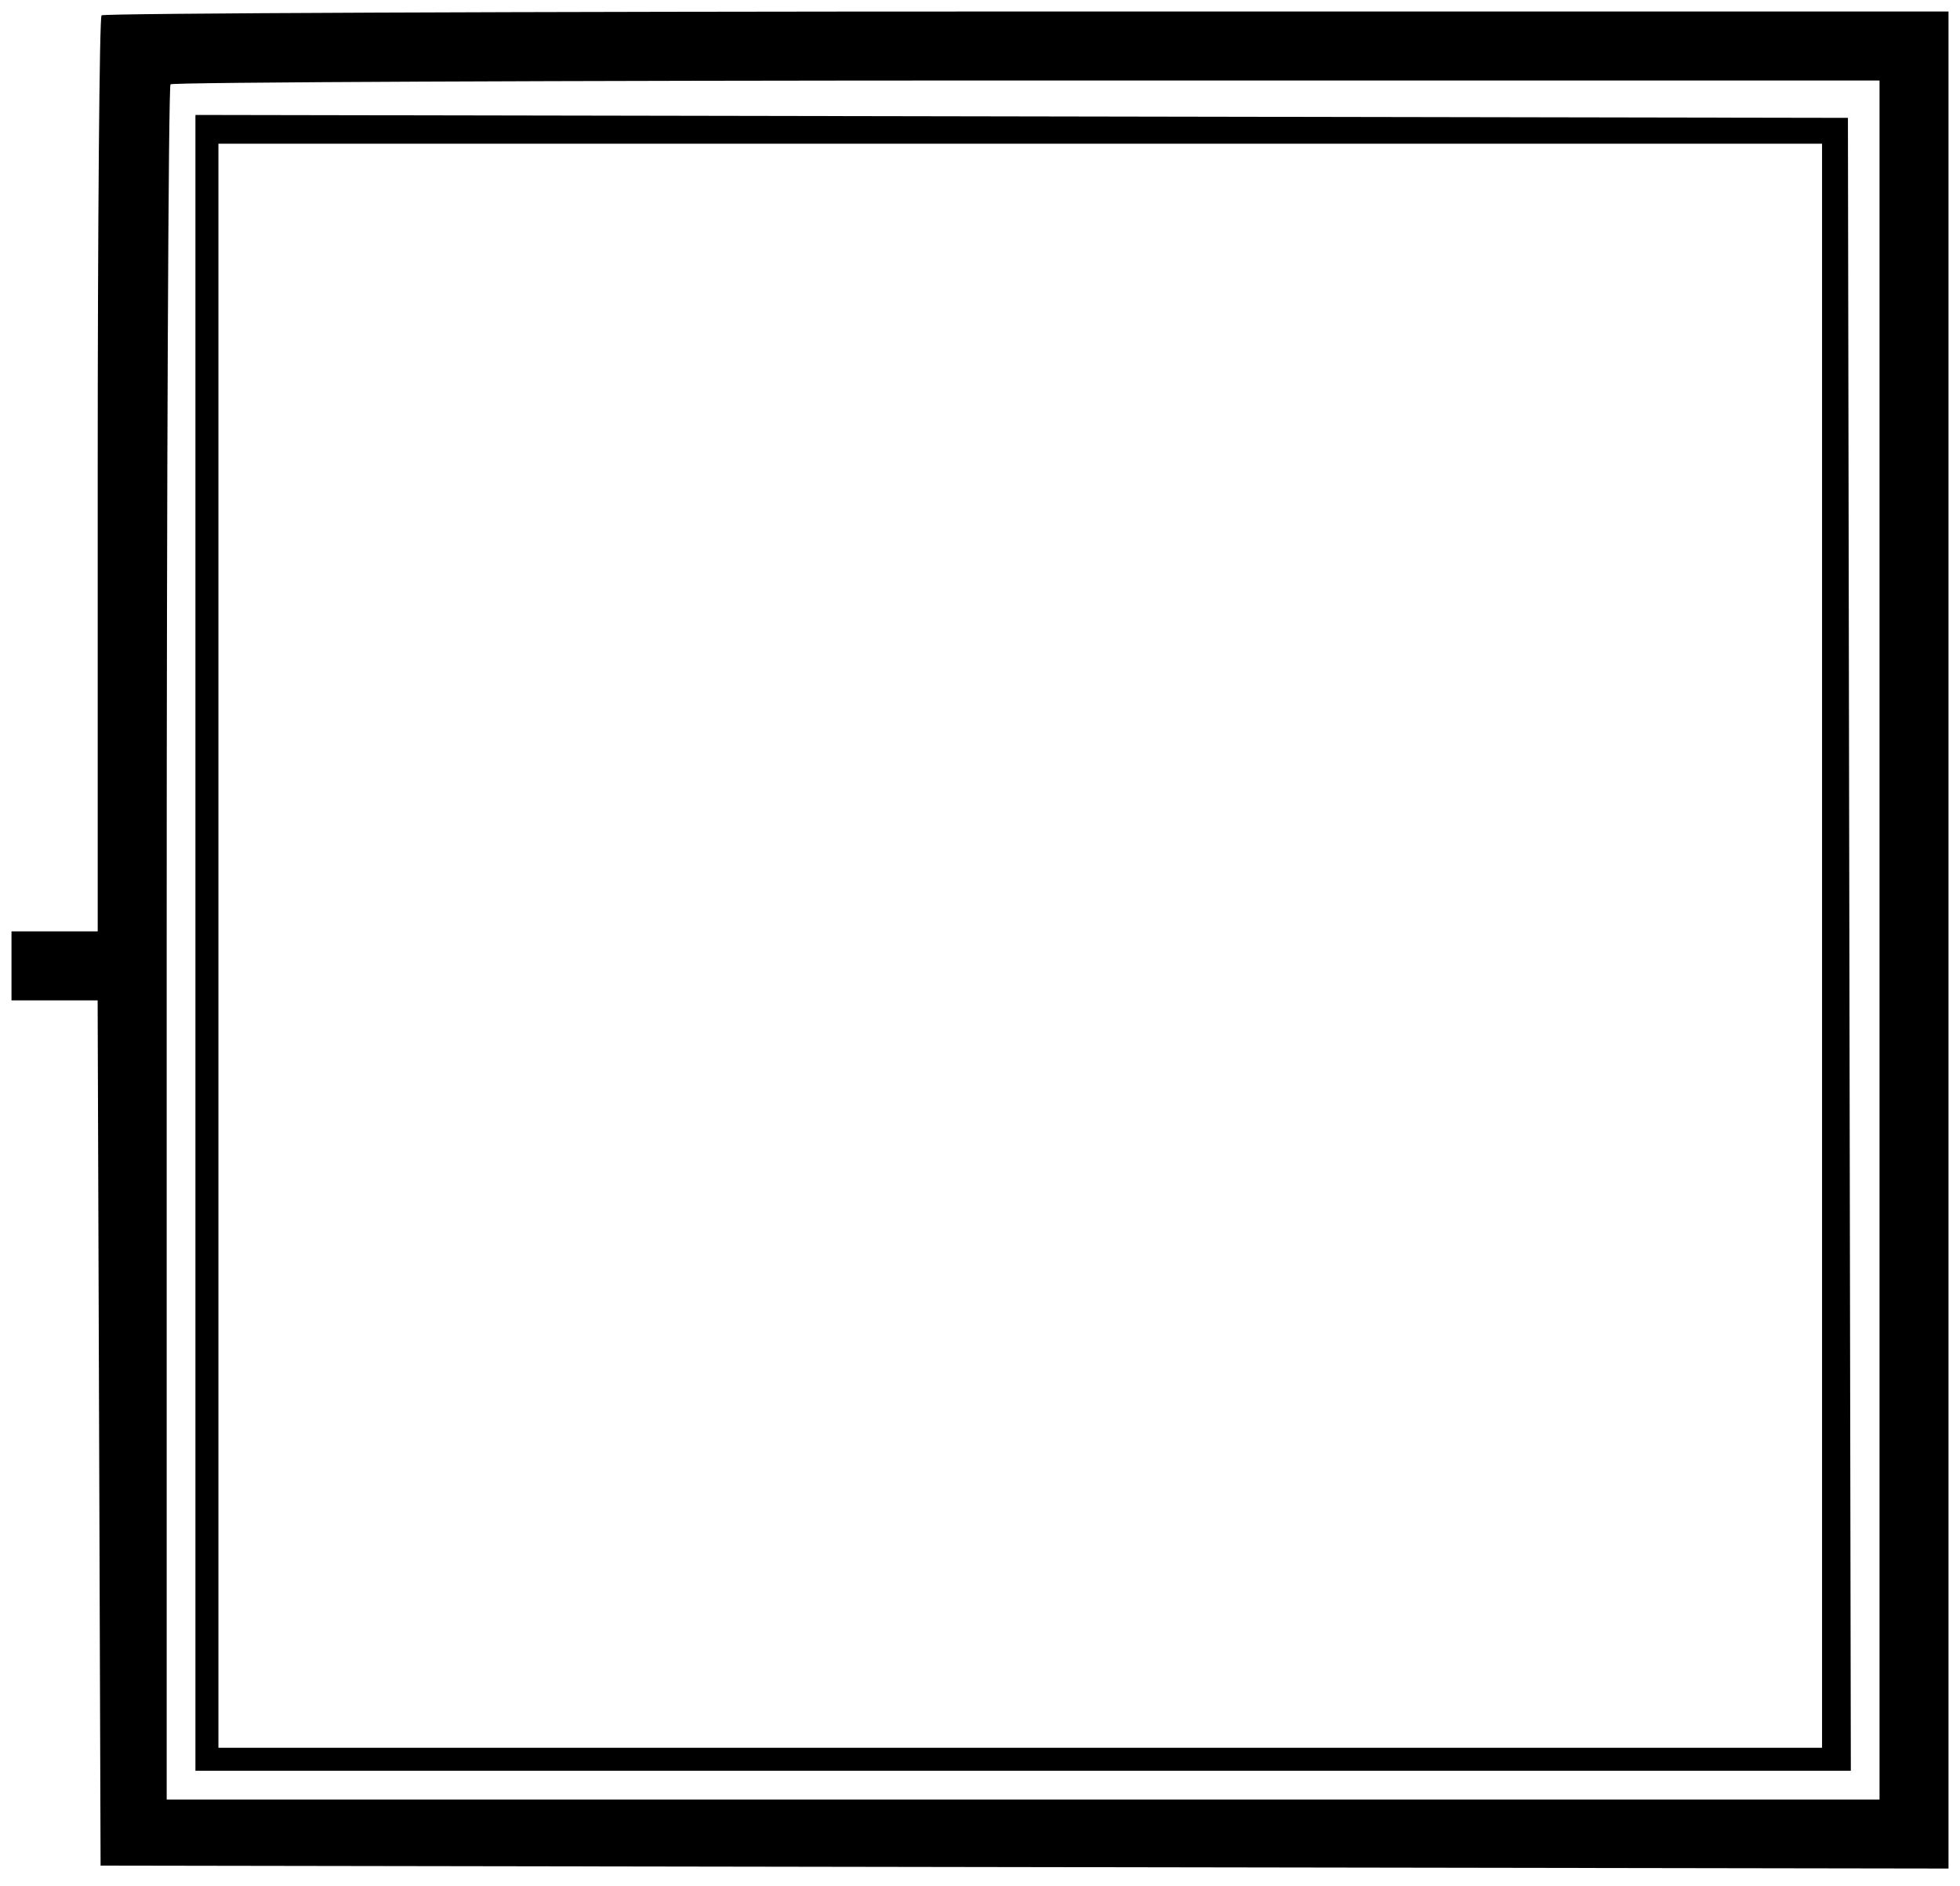<svg id="svg" version="1.1" xmlns="http://www.w3.org/2000/svg" xmlns:xlink="http://www.w3.org/1999/xlink" width="400" height="384.751" viewBox="0, 0, 400,384.751"><g id="svgg"><path id="path0" d="M20.723 3.128 C 20.293 3.558,19.941 45.787,19.941 96.970 L 19.941 190.029 11.144 190.029 L 2.346 190.029 2.346 197.067 L 2.346 204.106 11.136 204.106 L 19.927 204.106 20.227 292.375 L 20.528 380.645 209.091 380.942 L 397.654 381.239 397.654 191.792 L 397.654 2.346 209.580 2.346 C 106.139 2.346,21.153 2.698,20.723 3.128 M383.578 191.789 L 383.578 367.155 208.798 367.155 L 34.018 367.155 34.018 192.571 C 34.018 96.549,34.370 17.634,34.800 17.204 C 35.230 16.774,113.881 16.422,209.580 16.422 L 383.578 16.422 383.578 191.789 M39.883 192.371 L 39.883 361.290 208.802 361.290 L 377.721 361.290 377.423 192.669 L 377.126 24.047 208.504 23.750 L 39.883 23.452 39.883 192.371 M371.848 192.962 L 371.848 356.598 208.211 356.598 L 44.575 356.598 44.575 192.962 L 44.575 29.326 208.211 29.326 L 371.848 29.326 371.848 192.962 " stroke="none" fill="#000000" fill-rule="evenodd"></path></g></svg>